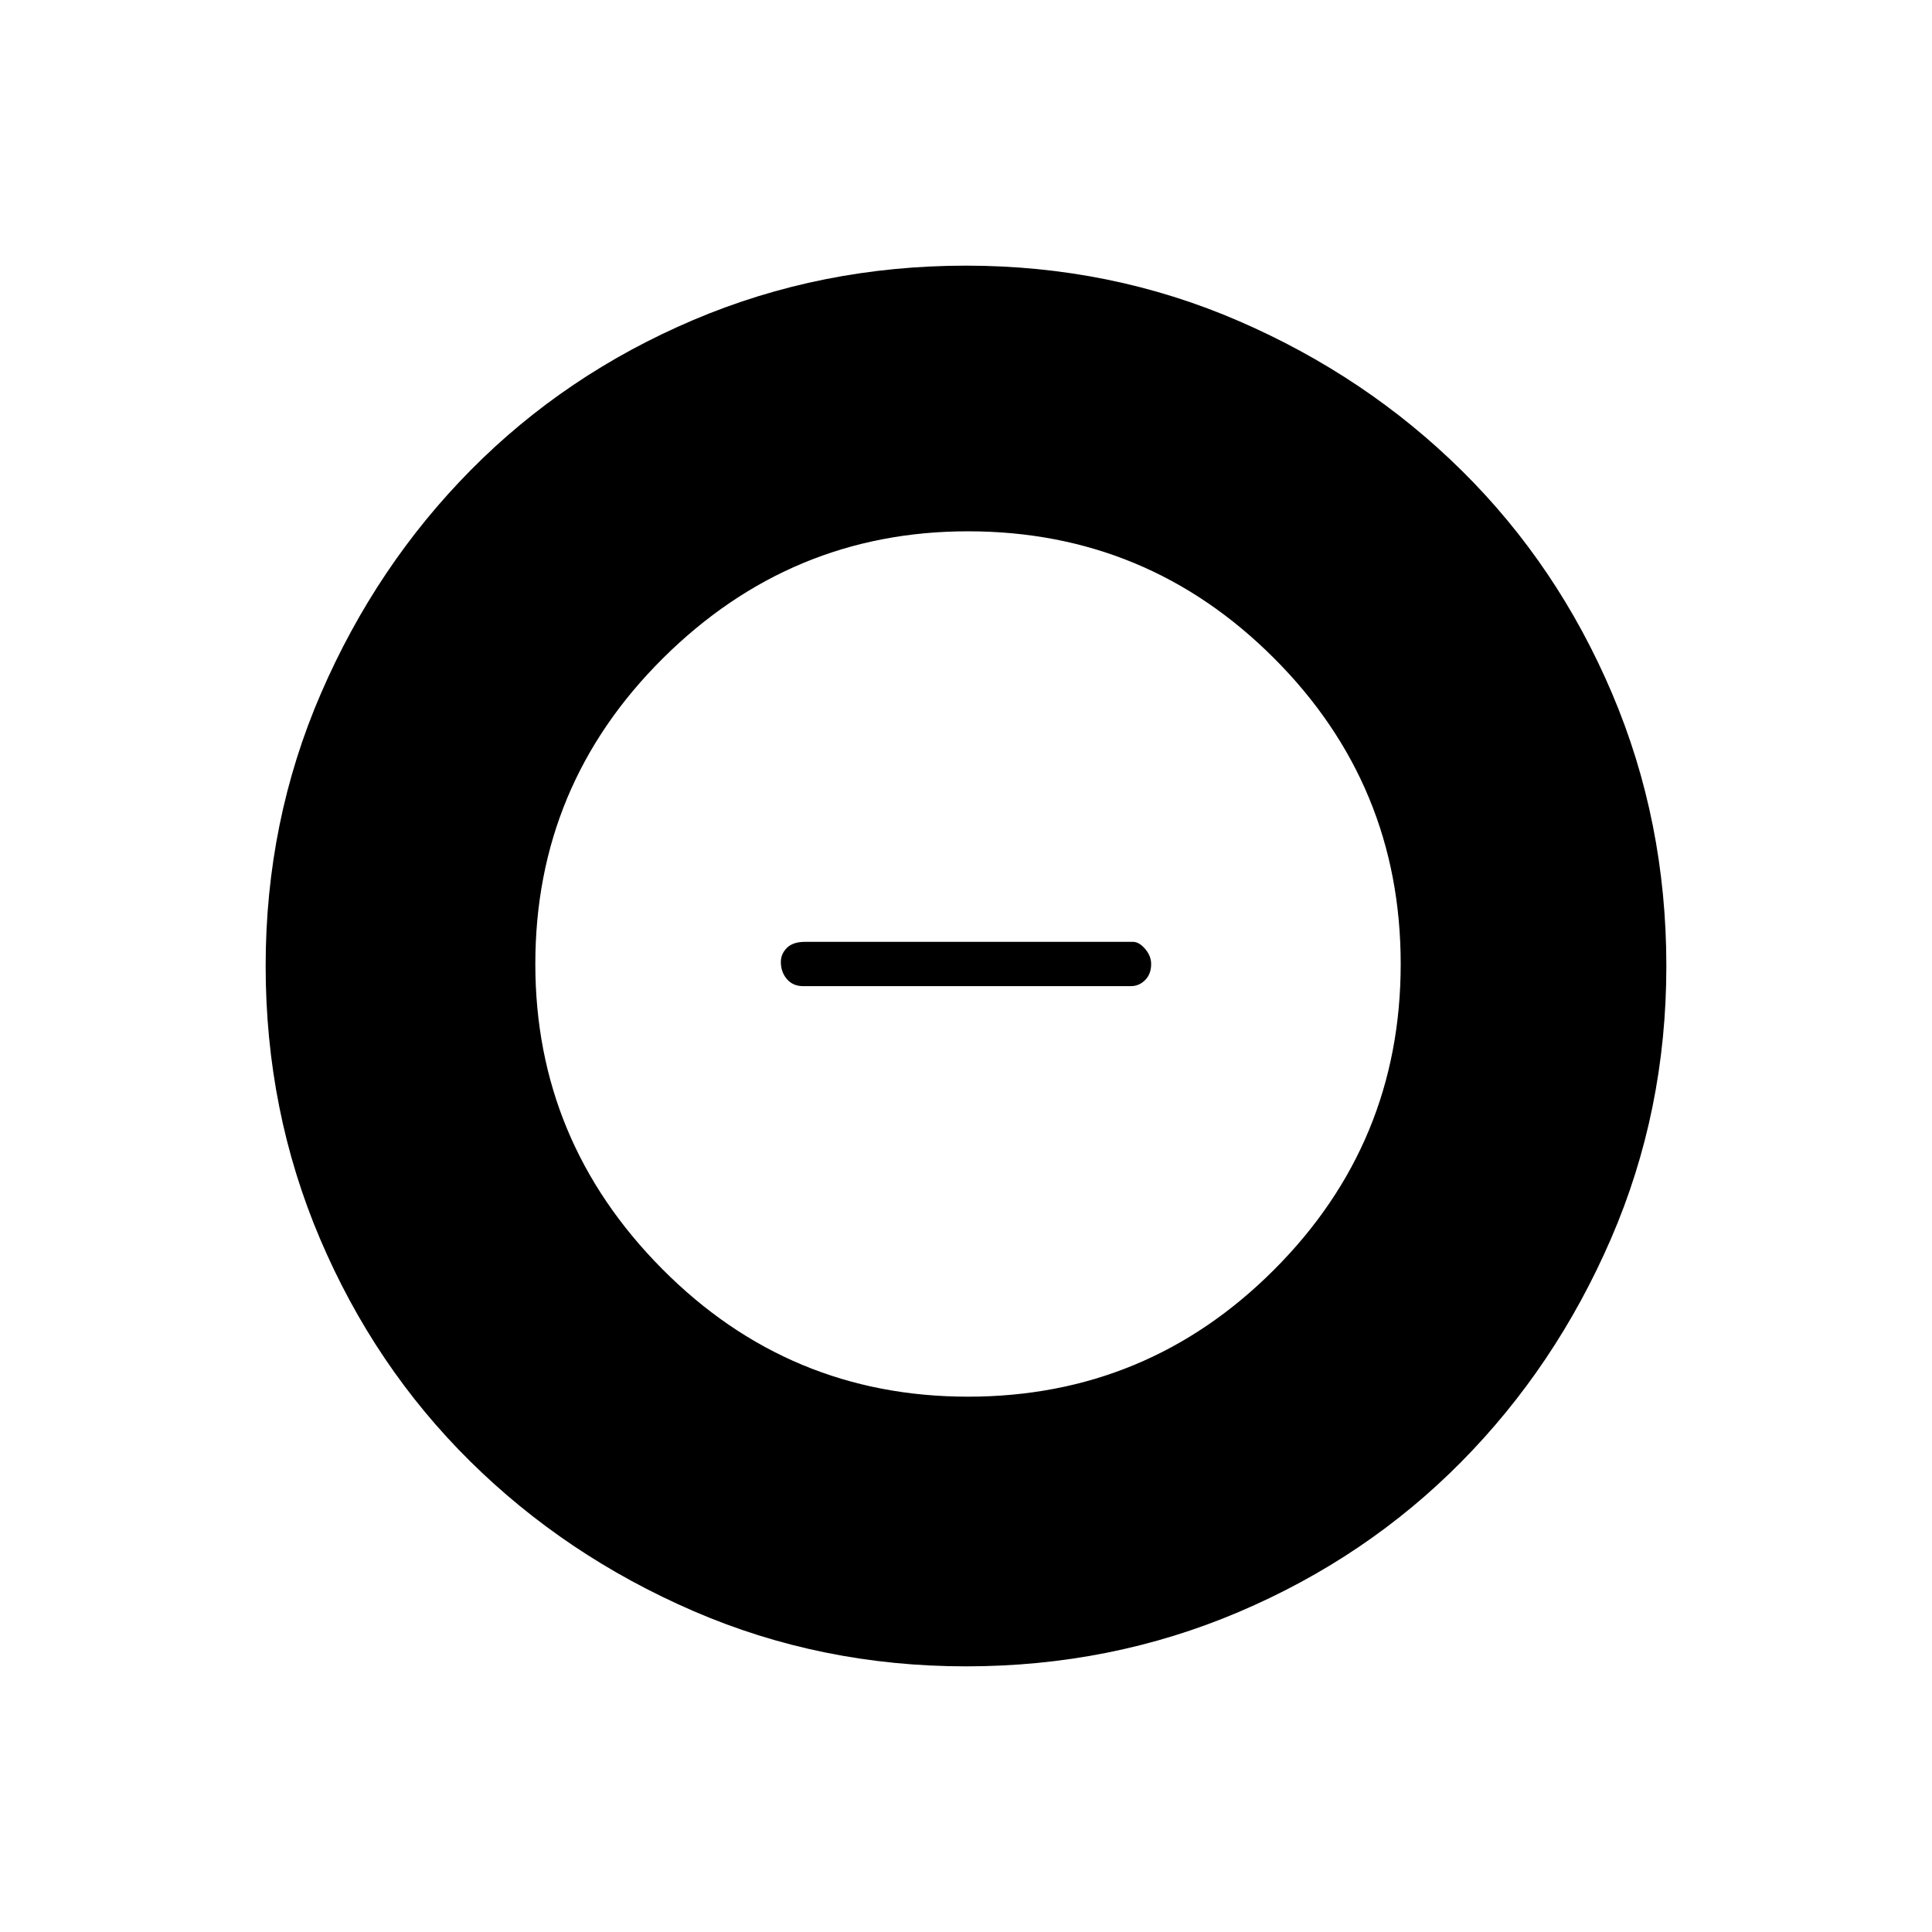 <svg xmlns="http://www.w3.org/2000/svg" height="48" width="48"><path d="M24 41.4q-3.6 0-6.775-1.375-3.175-1.375-5.55-3.725T7.95 30.775Q6.6 27.6 6.6 24q0-3.6 1.375-6.775 1.375-3.175 3.725-5.55t5.525-3.725Q20.4 6.6 24 6.6q3.6 0 6.775 1.375 3.175 1.375 5.55 3.725t3.725 5.525Q41.4 20.4 41.4 24q0 3.6-1.375 6.775-1.375 3.175-3.725 5.55t-5.525 3.725Q27.6 41.4 24 41.4Zm.05-6.7q4.45 0 7.6-3.15 3.15-3.15 3.15-7.6 0-4.45-3.15-7.6-3.15-3.15-7.6-3.15-4.4 0-7.575 3.15t-3.175 7.6q0 4.4 3.15 7.575t7.6 3.175Zm-4.1-10.2q-.25 0-.4-.175-.15-.175-.15-.425 0-.2.15-.35.15-.15.45-.15h8.15q.15 0 .3.175t.15.375q0 .25-.15.4-.15.15-.35.15Z"/></svg>